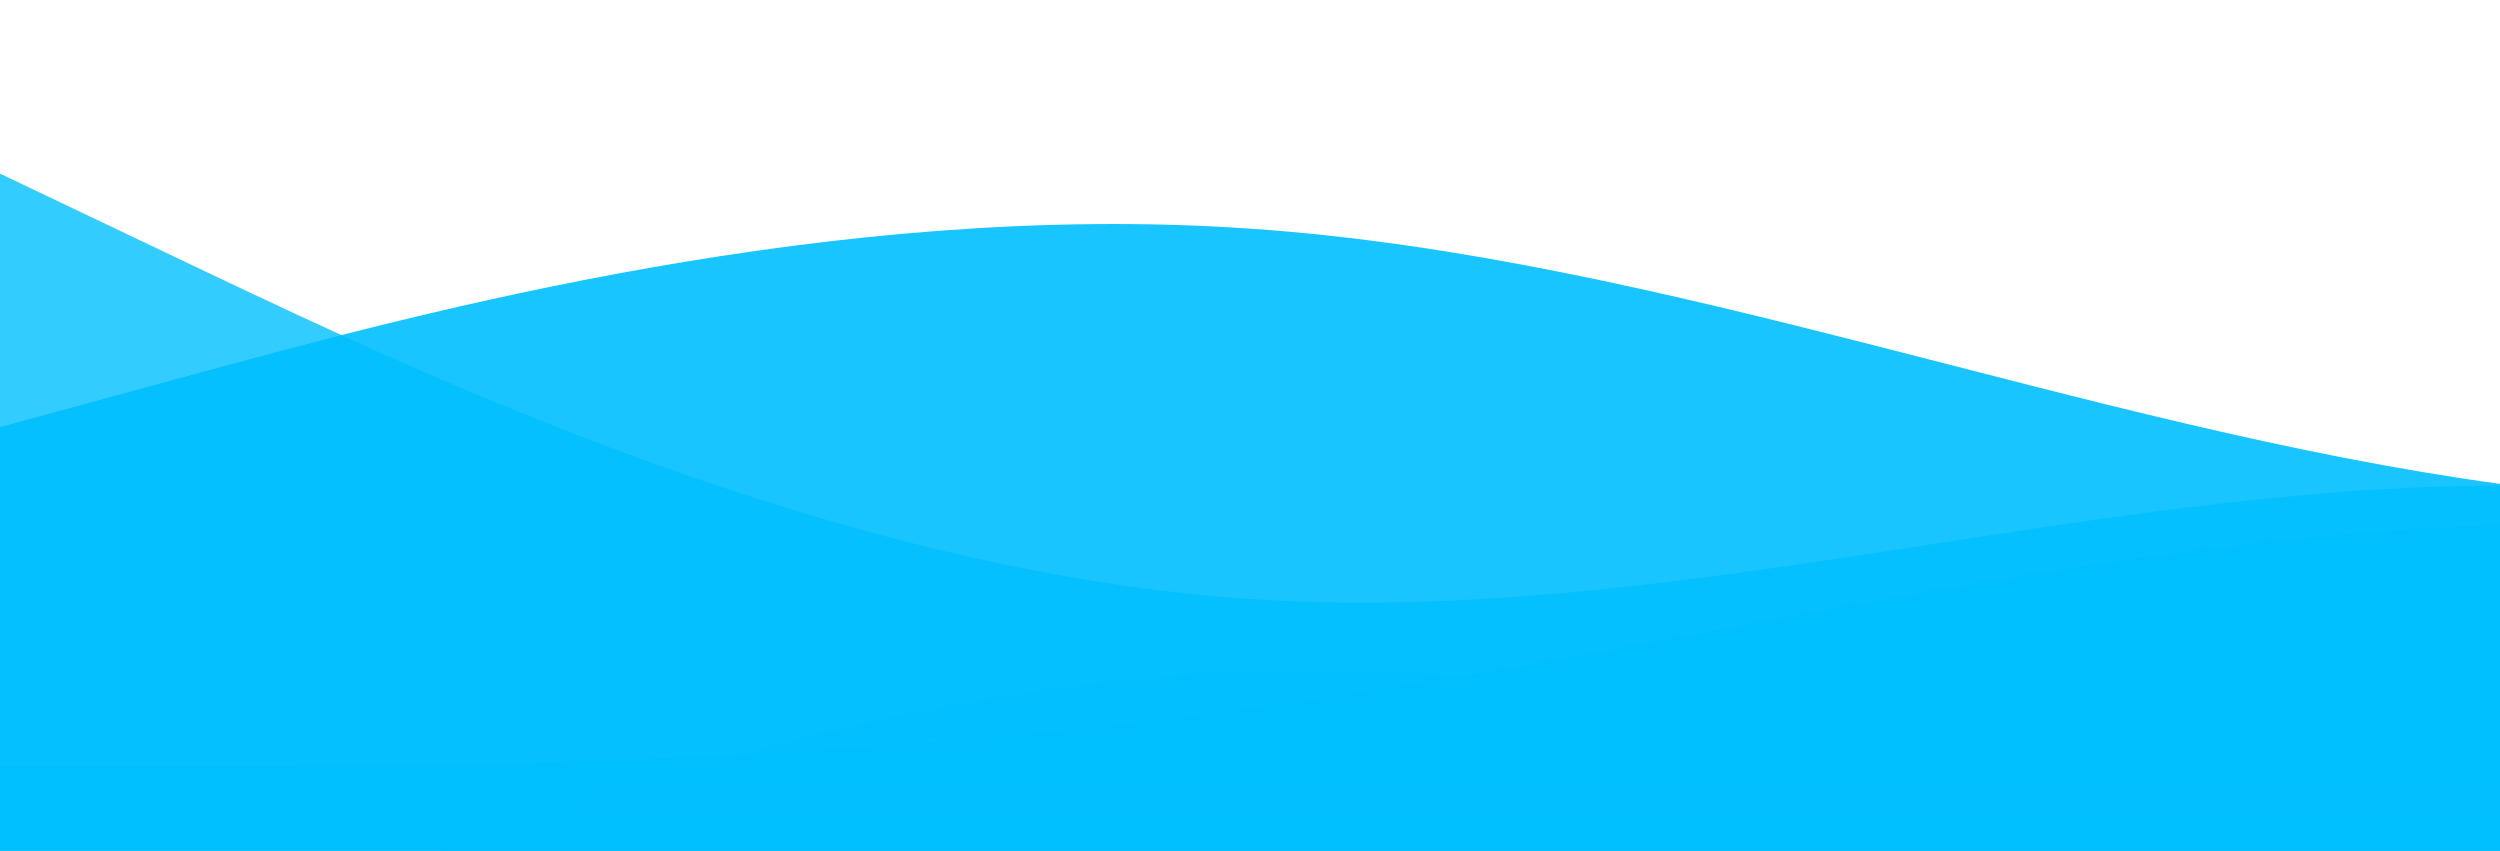 <?xml version="1.0" standalone="no"?>
<svg xmlns:xlink="http://www.w3.org/1999/xlink" id="wave" style="transform:rotate(0deg); transition: 0.3s" viewBox="0 0 1440 490" version="1.1" xmlns="http://www.w3.org/2000/svg"><defs><linearGradient id="sw-gradient-0" x1="0" x2="0" y1="1" y2="0"><stop stop-color="rgba(0, 191, 255, 1)" offset="0%"/><stop stop-color="rgba(0, 191, 255, 1)" offset="100%"/></linearGradient></defs><path style="transform:translate(0, 0px); opacity:1" fill="url(#sw-gradient-0)" d="M0,441L120,441C240,441,480,441,720,408.3C960,376,1200,310,1440,302.2C1680,294,1920,343,2160,343C2400,343,2640,294,2880,228.7C3120,163,3360,82,3600,114.3C3840,147,4080,294,4320,294C4560,294,4800,147,5040,122.5C5280,98,5520,196,5760,196C6000,196,6240,98,6480,81.7C6720,65,6960,131,7200,155.2C7440,180,7680,163,7920,147C8160,131,8400,114,8640,163.3C8880,212,9120,327,9360,343C9600,359,9840,278,10080,212.3C10320,147,10560,98,10800,106.2C11040,114,11280,180,11520,236.8C11760,294,12000,343,12240,375.7C12480,408,12720,425,12960,383.8C13200,343,13440,245,13680,171.5C13920,98,14160,49,14400,73.5C14640,98,14880,196,15120,253.2C15360,310,15600,327,15840,277.7C16080,229,16320,114,16560,130.7C16800,147,17040,294,17160,367.5L17280,441L17280,490L17160,490C17040,490,16800,490,16560,490C16320,490,16080,490,15840,490C15600,490,15360,490,15120,490C14880,490,14640,490,14400,490C14160,490,13920,490,13680,490C13440,490,13200,490,12960,490C12720,490,12480,490,12240,490C12000,490,11760,490,11520,490C11280,490,11040,490,10800,490C10560,490,10320,490,10080,490C9840,490,9600,490,9360,490C9120,490,8880,490,8640,490C8400,490,8160,490,7920,490C7680,490,7440,490,7200,490C6960,490,6720,490,6480,490C6240,490,6000,490,5760,490C5520,490,5280,490,5040,490C4800,490,4560,490,4320,490C4080,490,3840,490,3600,490C3360,490,3120,490,2880,490C2640,490,2400,490,2160,490C1920,490,1680,490,1440,490C1200,490,960,490,720,490C480,490,240,490,120,490L0,490Z"/><defs><linearGradient id="sw-gradient-1" x1="0" x2="0" y1="1" y2="0"><stop stop-color="rgba(0, 191, 255, 1)" offset="0%"/><stop stop-color="rgba(0, 191, 255, 1)" offset="100%"/></linearGradient></defs><path style="transform:translate(0, 50px); opacity:0.9" fill="url(#sw-gradient-1)" d="M0,196L120,163.3C240,131,480,65,720,81.7C960,98,1200,196,1440,228.7C1680,261,1920,229,2160,187.8C2400,147,2640,98,2880,114.3C3120,131,3360,212,3600,212.3C3840,212,4080,131,4320,98C4560,65,4800,82,5040,138.8C5280,196,5520,294,5760,302.2C6000,310,6240,229,6480,196C6720,163,6960,180,7200,155.2C7440,131,7680,65,7920,32.7C8160,0,8400,0,8640,8.2C8880,16,9120,33,9360,106.2C9600,180,9840,310,10080,318.5C10320,327,10560,212,10800,179.7C11040,147,11280,196,11520,204.2C11760,212,12000,180,12240,187.8C12480,196,12720,245,12960,220.5C13200,196,13440,98,13680,122.5C13920,147,14160,294,14400,310.3C14640,327,14880,212,15120,179.7C15360,147,15600,196,15840,228.7C16080,261,16320,278,16560,294C16800,310,17040,327,17160,334.8L17280,343L17280,490L17160,490C17040,490,16800,490,16560,490C16320,490,16080,490,15840,490C15600,490,15360,490,15120,490C14880,490,14640,490,14400,490C14160,490,13920,490,13680,490C13440,490,13200,490,12960,490C12720,490,12480,490,12240,490C12000,490,11760,490,11520,490C11280,490,11040,490,10800,490C10560,490,10320,490,10080,490C9840,490,9600,490,9360,490C9120,490,8880,490,8640,490C8400,490,8160,490,7920,490C7680,490,7440,490,7200,490C6960,490,6720,490,6480,490C6240,490,6000,490,5760,490C5520,490,5280,490,5040,490C4800,490,4560,490,4320,490C4080,490,3840,490,3600,490C3360,490,3120,490,2880,490C2640,490,2400,490,2160,490C1920,490,1680,490,1440,490C1200,490,960,490,720,490C480,490,240,490,120,490L0,490Z"/><defs><linearGradient id="sw-gradient-2" x1="0" x2="0" y1="1" y2="0"><stop stop-color="rgba(0, 191, 255, 1)" offset="0%"/><stop stop-color="rgba(0, 191, 255, 1)" offset="100%"/></linearGradient></defs><path style="transform:translate(0, 100px); opacity:0.8" fill="url(#sw-gradient-2)" d="M0,0L120,57.2C240,114,480,229,720,245C960,261,1200,180,1440,179.7C1680,180,1920,261,2160,261.3C2400,261,2640,180,2880,122.5C3120,65,3360,33,3600,16.3C3840,0,4080,0,4320,40.8C4560,82,4800,163,5040,179.7C5280,196,5520,147,5760,147C6000,147,6240,196,6480,179.7C6720,163,6960,82,7200,40.8C7440,0,7680,0,7920,40.8C8160,82,8400,163,8640,236.8C8880,310,9120,376,9360,367.5C9600,359,9840,278,10080,236.8C10320,196,10560,196,10800,212.3C11040,229,11280,261,11520,277.7C11760,294,12000,294,12240,245C12480,196,12720,98,12960,89.8C13200,82,13440,163,13680,171.5C13920,180,14160,114,14400,98C14640,82,14880,114,15120,122.5C15360,131,15600,114,15840,114.3C16080,114,16320,131,16560,114.3C16800,98,17040,49,17160,24.5L17280,0L17280,490L17160,490C17040,490,16800,490,16560,490C16320,490,16080,490,15840,490C15600,490,15360,490,15120,490C14880,490,14640,490,14400,490C14160,490,13920,490,13680,490C13440,490,13200,490,12960,490C12720,490,12480,490,12240,490C12000,490,11760,490,11520,490C11280,490,11040,490,10800,490C10560,490,10320,490,10080,490C9840,490,9600,490,9360,490C9120,490,8880,490,8640,490C8400,490,8160,490,7920,490C7680,490,7440,490,7200,490C6960,490,6720,490,6480,490C6240,490,6000,490,5760,490C5520,490,5280,490,5040,490C4800,490,4560,490,4320,490C4080,490,3840,490,3600,490C3360,490,3120,490,2880,490C2640,490,2400,490,2160,490C1920,490,1680,490,1440,490C1200,490,960,490,720,490C480,490,240,490,120,490L0,490Z"/><defs><linearGradient id="sw-gradient-3" x1="0" x2="0" y1="1" y2="0"><stop stop-color="rgba(0, 191, 255, 1)" offset="0%"/><stop stop-color="rgba(0, 191, 255, 0.92)" offset="100%"/></linearGradient></defs><path style="transform:translate(0, 150px); opacity:0.7" fill="url(#sw-gradient-3)" d="M0,441L120,392C240,343,480,245,720,236.8C960,229,1200,310,1440,302.2C1680,294,1920,196,2160,179.7C2400,163,2640,229,2880,269.5C3120,310,3360,327,3600,277.7C3840,229,4080,114,4320,98C4560,82,4800,163,5040,220.5C5280,278,5520,310,5760,326.7C6000,343,6240,343,6480,326.7C6720,310,6960,278,7200,294C7440,310,7680,376,7920,383.8C8160,392,8400,343,8640,326.7C8880,310,9120,327,9360,351.2C9600,376,9840,408,10080,367.5C10320,327,10560,212,10800,147C11040,82,11280,65,11520,57.2C11760,49,12000,49,12240,98C12480,147,12720,245,12960,261.3C13200,278,13440,212,13680,204.2C13920,196,14160,245,14400,236.8C14640,229,14880,163,15120,155.2C15360,147,15600,196,15840,245C16080,294,16320,343,16560,343C16800,343,17040,294,17160,269.5L17280,245L17280,490L17160,490C17040,490,16800,490,16560,490C16320,490,16080,490,15840,490C15600,490,15360,490,15120,490C14880,490,14640,490,14400,490C14160,490,13920,490,13680,490C13440,490,13200,490,12960,490C12720,490,12480,490,12240,490C12000,490,11760,490,11520,490C11280,490,11040,490,10800,490C10560,490,10320,490,10080,490C9840,490,9600,490,9360,490C9120,490,8880,490,8640,490C8400,490,8160,490,7920,490C7680,490,7440,490,7200,490C6960,490,6720,490,6480,490C6240,490,6000,490,5760,490C5520,490,5280,490,5040,490C4800,490,4560,490,4320,490C4080,490,3840,490,3600,490C3360,490,3120,490,2880,490C2640,490,2400,490,2160,490C1920,490,1680,490,1440,490C1200,490,960,490,720,490C480,490,240,490,120,490L0,490Z"/></svg>